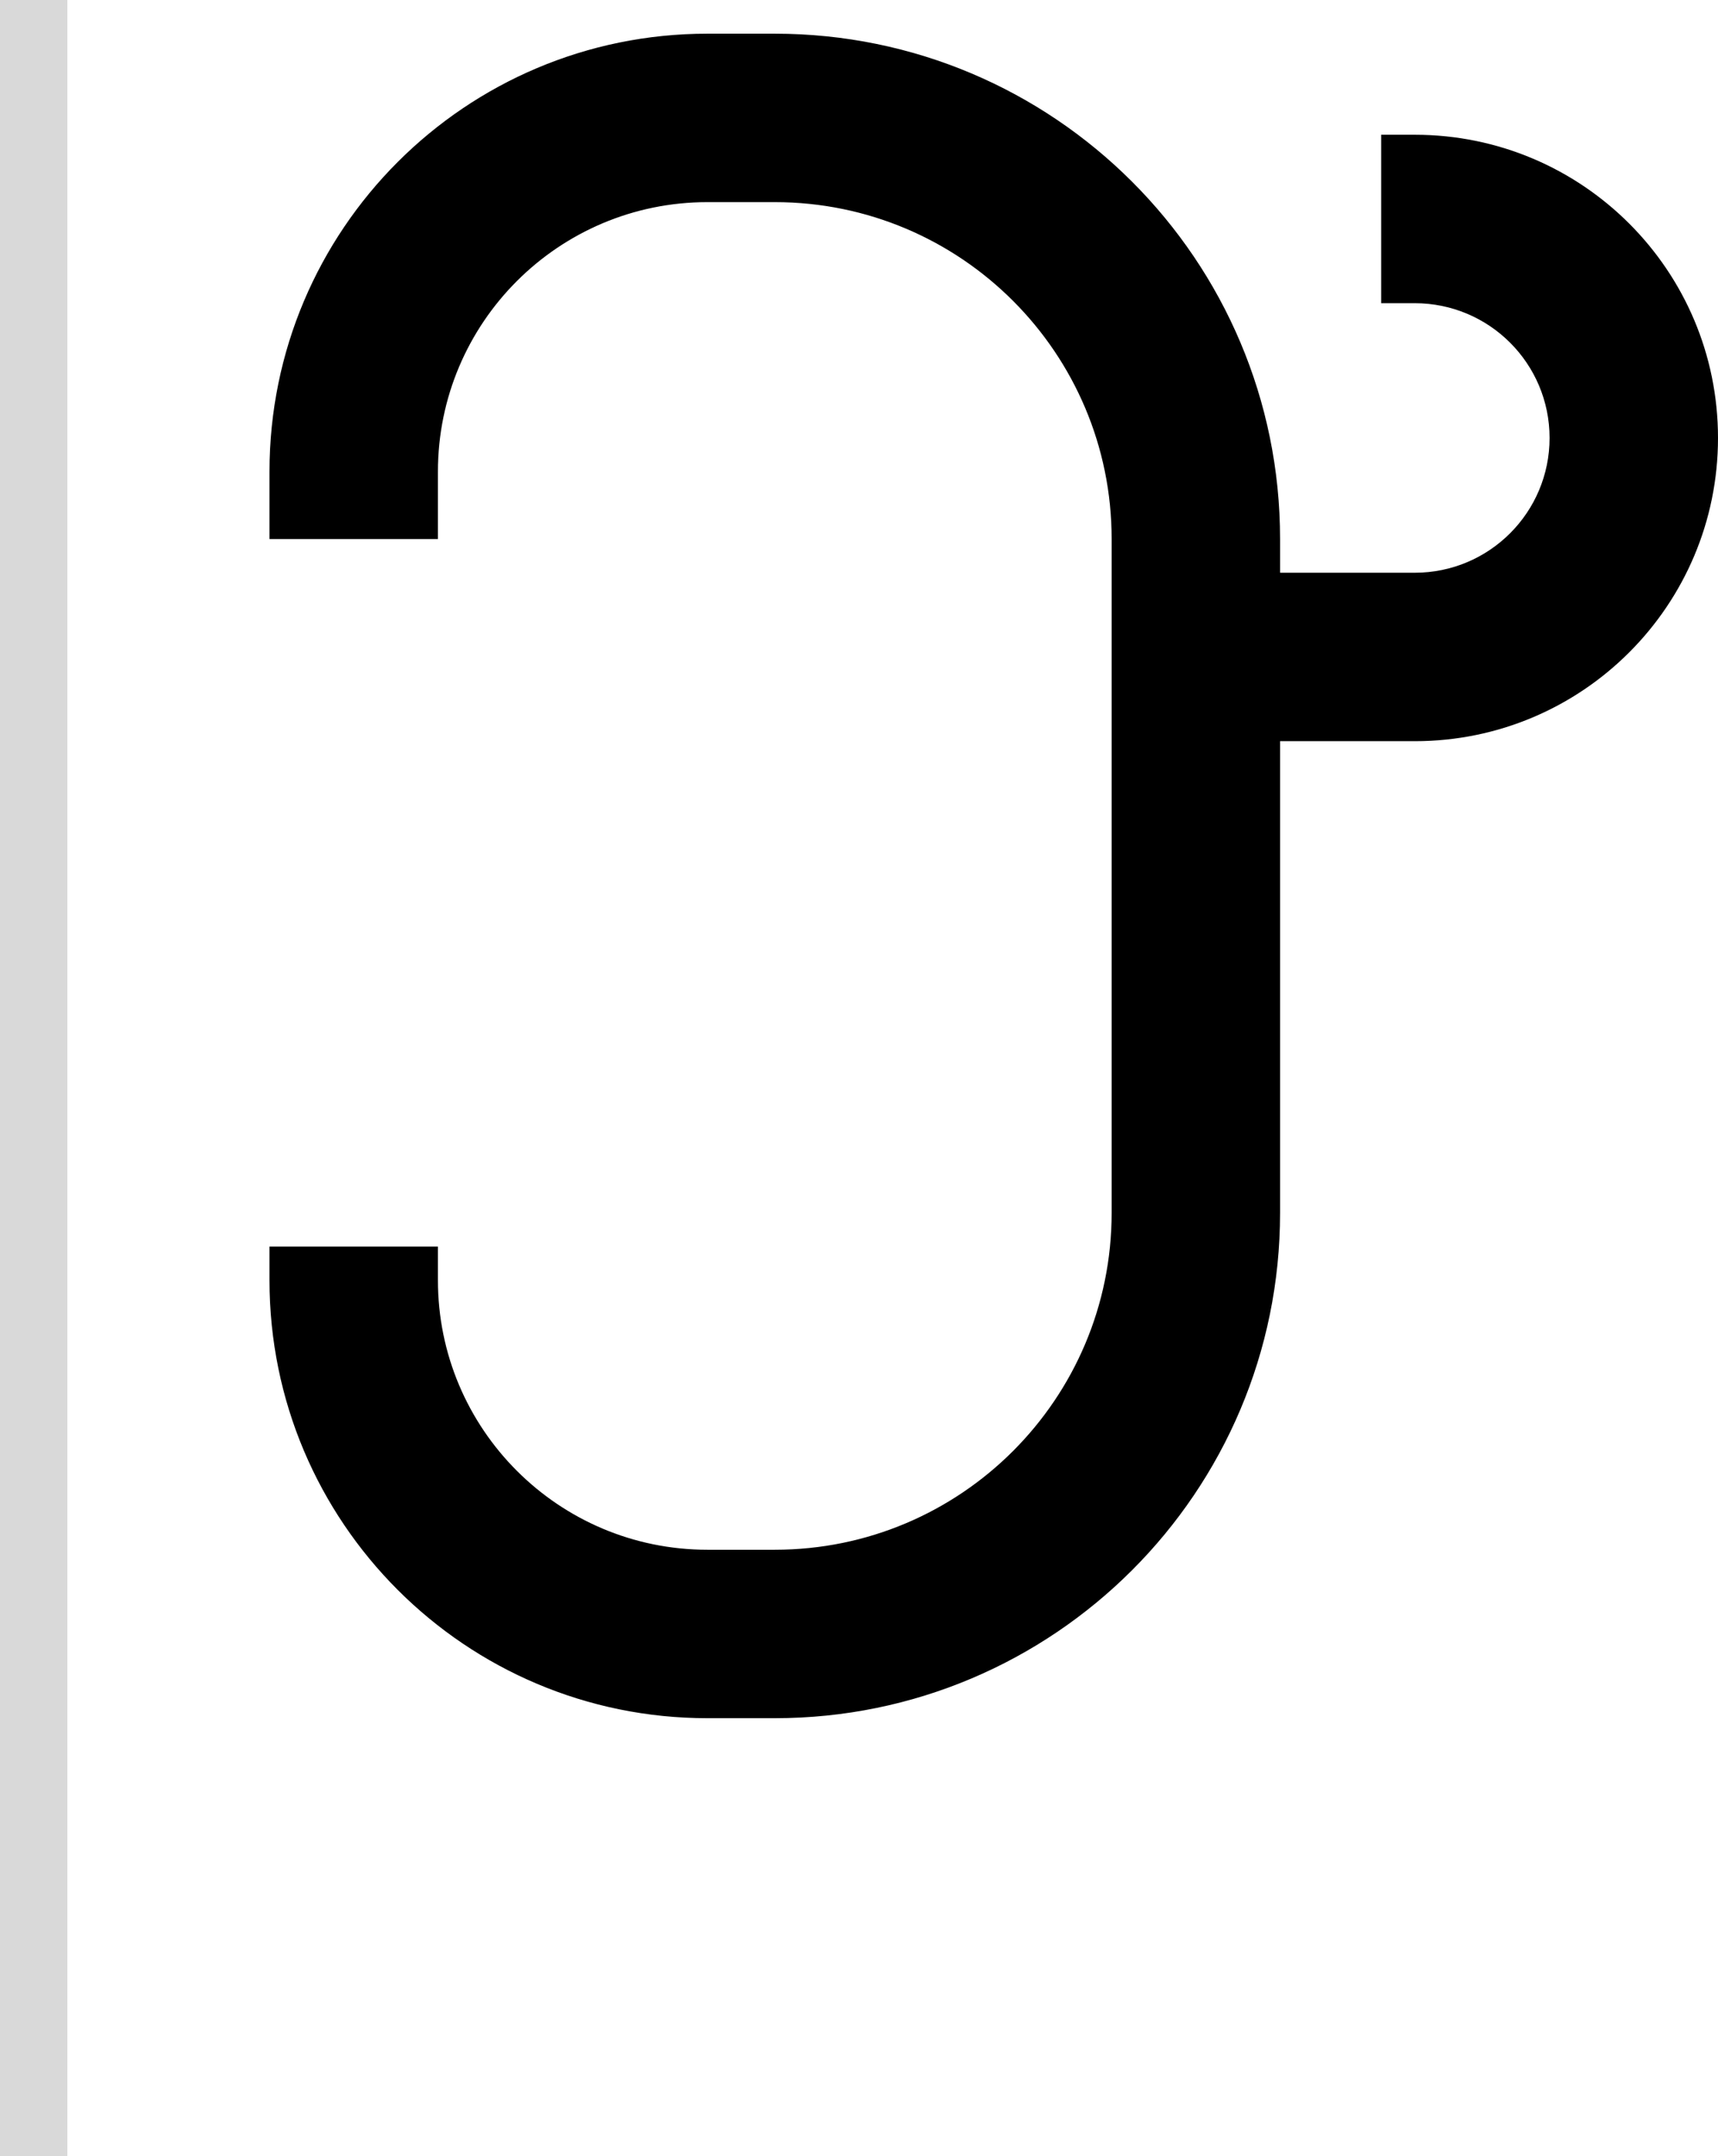 <svg width="51" height="64" viewBox="0 0 51 64" fill="none" xmlns="http://www.w3.org/2000/svg">
<path d="M8 16H13V14C13 9.582 16.582 6 21 6H23C28.523 6 33 10.477 33 16V36C33 41.523 28.523 46 23 46H21C16.582 46 13 42.418 13 38V37H8V38C8 45.18 13.82 51 21 51H23C31.284 51 38 44.284 38 36V22H42C46.971 22 51 17.971 51 13C51 8.029 46.971 4 42 4H41V9H42C44.209 9 46 10.791 46 13C46 15.209 44.209 17 42 17H38V16C38 7.716 31.284 1 23 1H21C13.82 1 8 6.82 8 14V16Z" fill="black"/>
<rect width="2" height="64" fill="#D9D9D9"/>
</svg>
